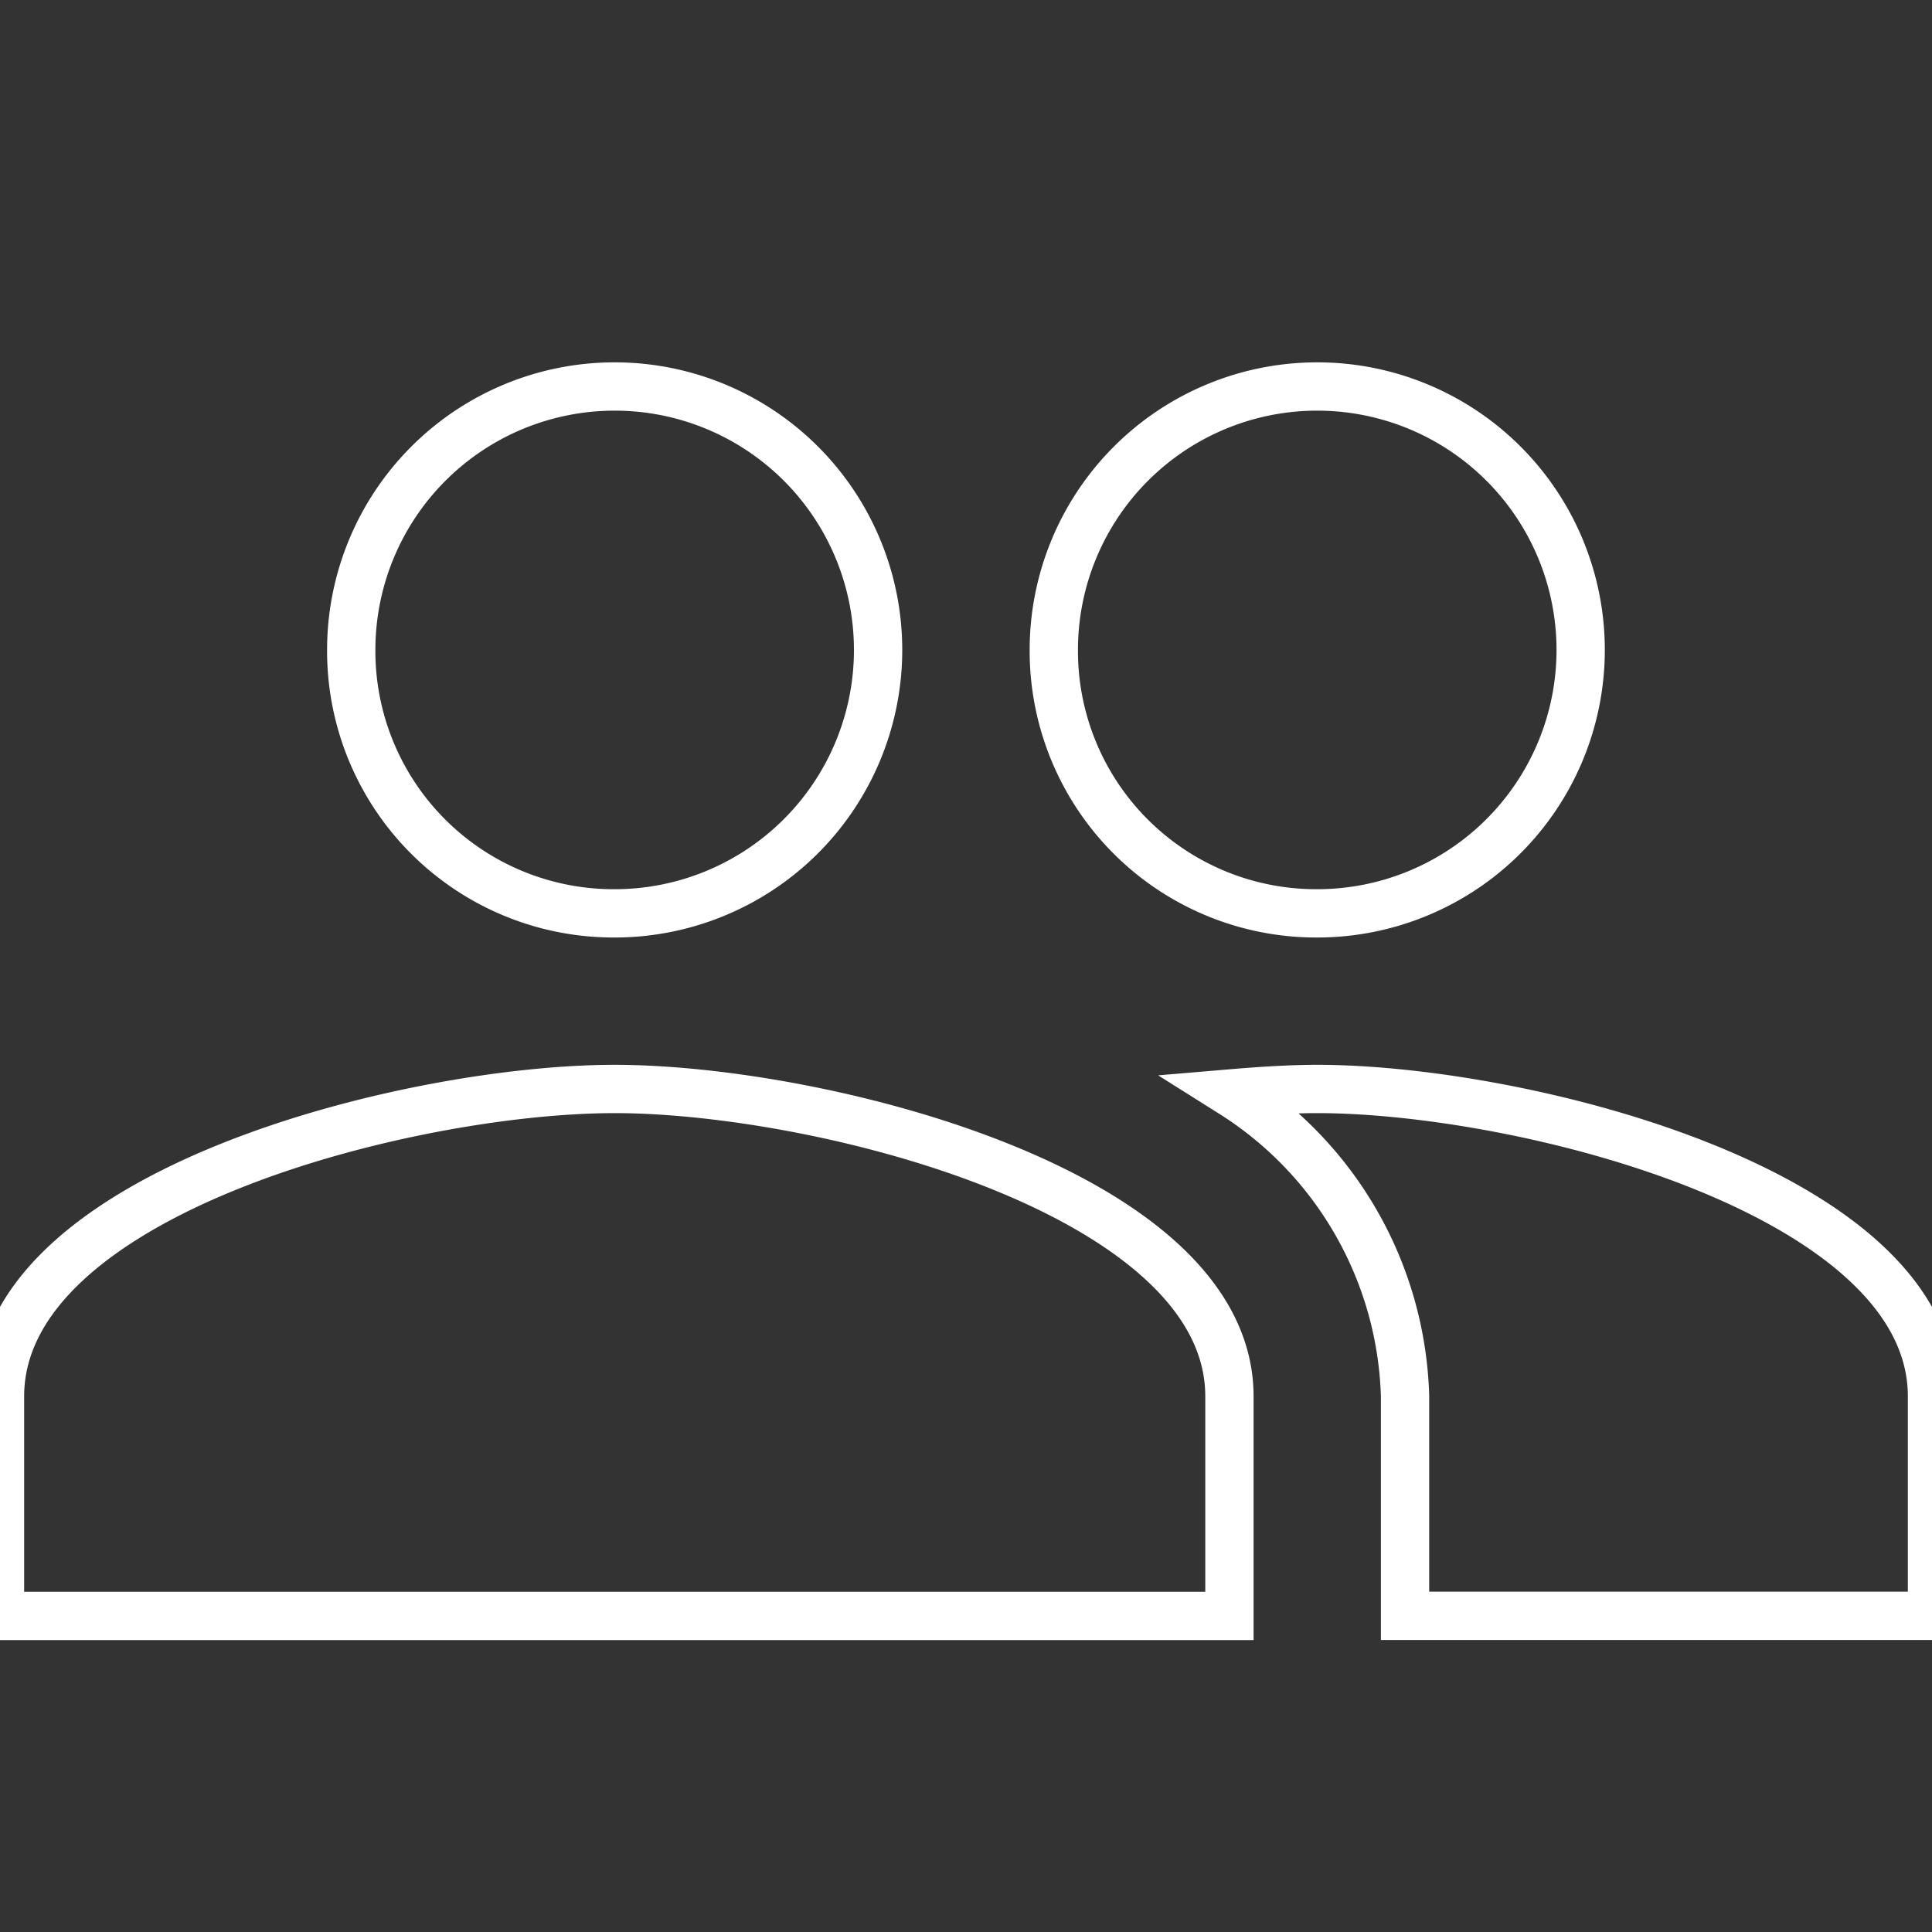 <svg id="Layer_1" data-name="Layer 1" xmlns="http://www.w3.org/2000/svg" viewBox="0 0 20 20">
  <rect x="0" y="0" width="20" height="20" fill="#333333" stroke="none"/>
  <defs>
    <style>
      .cls-1 {
        fill: none;
        stroke: #fff;
        stroke-miterlimit: 10;
        stroke-width: 0.5px;
      }
    </style>
  </defs>
  <title>icons white line</title>
  <path class="cls-1" d="M13.636,9.455a2.727,2.727,0,1,0-2.727-2.727A2.716,2.716,0,0,0,13.636,9.455Zm-7.273,0A2.727,2.727,0,1,0,3.636,6.727,2.716,2.716,0,0,0,6.364,9.455Zm0,1.818C4.245,11.273,0,12.336,0,14.455v2.273H12.727V14.455C12.727,12.336,8.482,11.273,6.364,11.273Zm7.273,0c-.264,0-.564.018-.882.045a3.836,3.836,0,0,1,1.791,3.136v2.273H20V14.455C20,12.336,15.755,11.273,13.636,11.273Z"/>
</svg>
